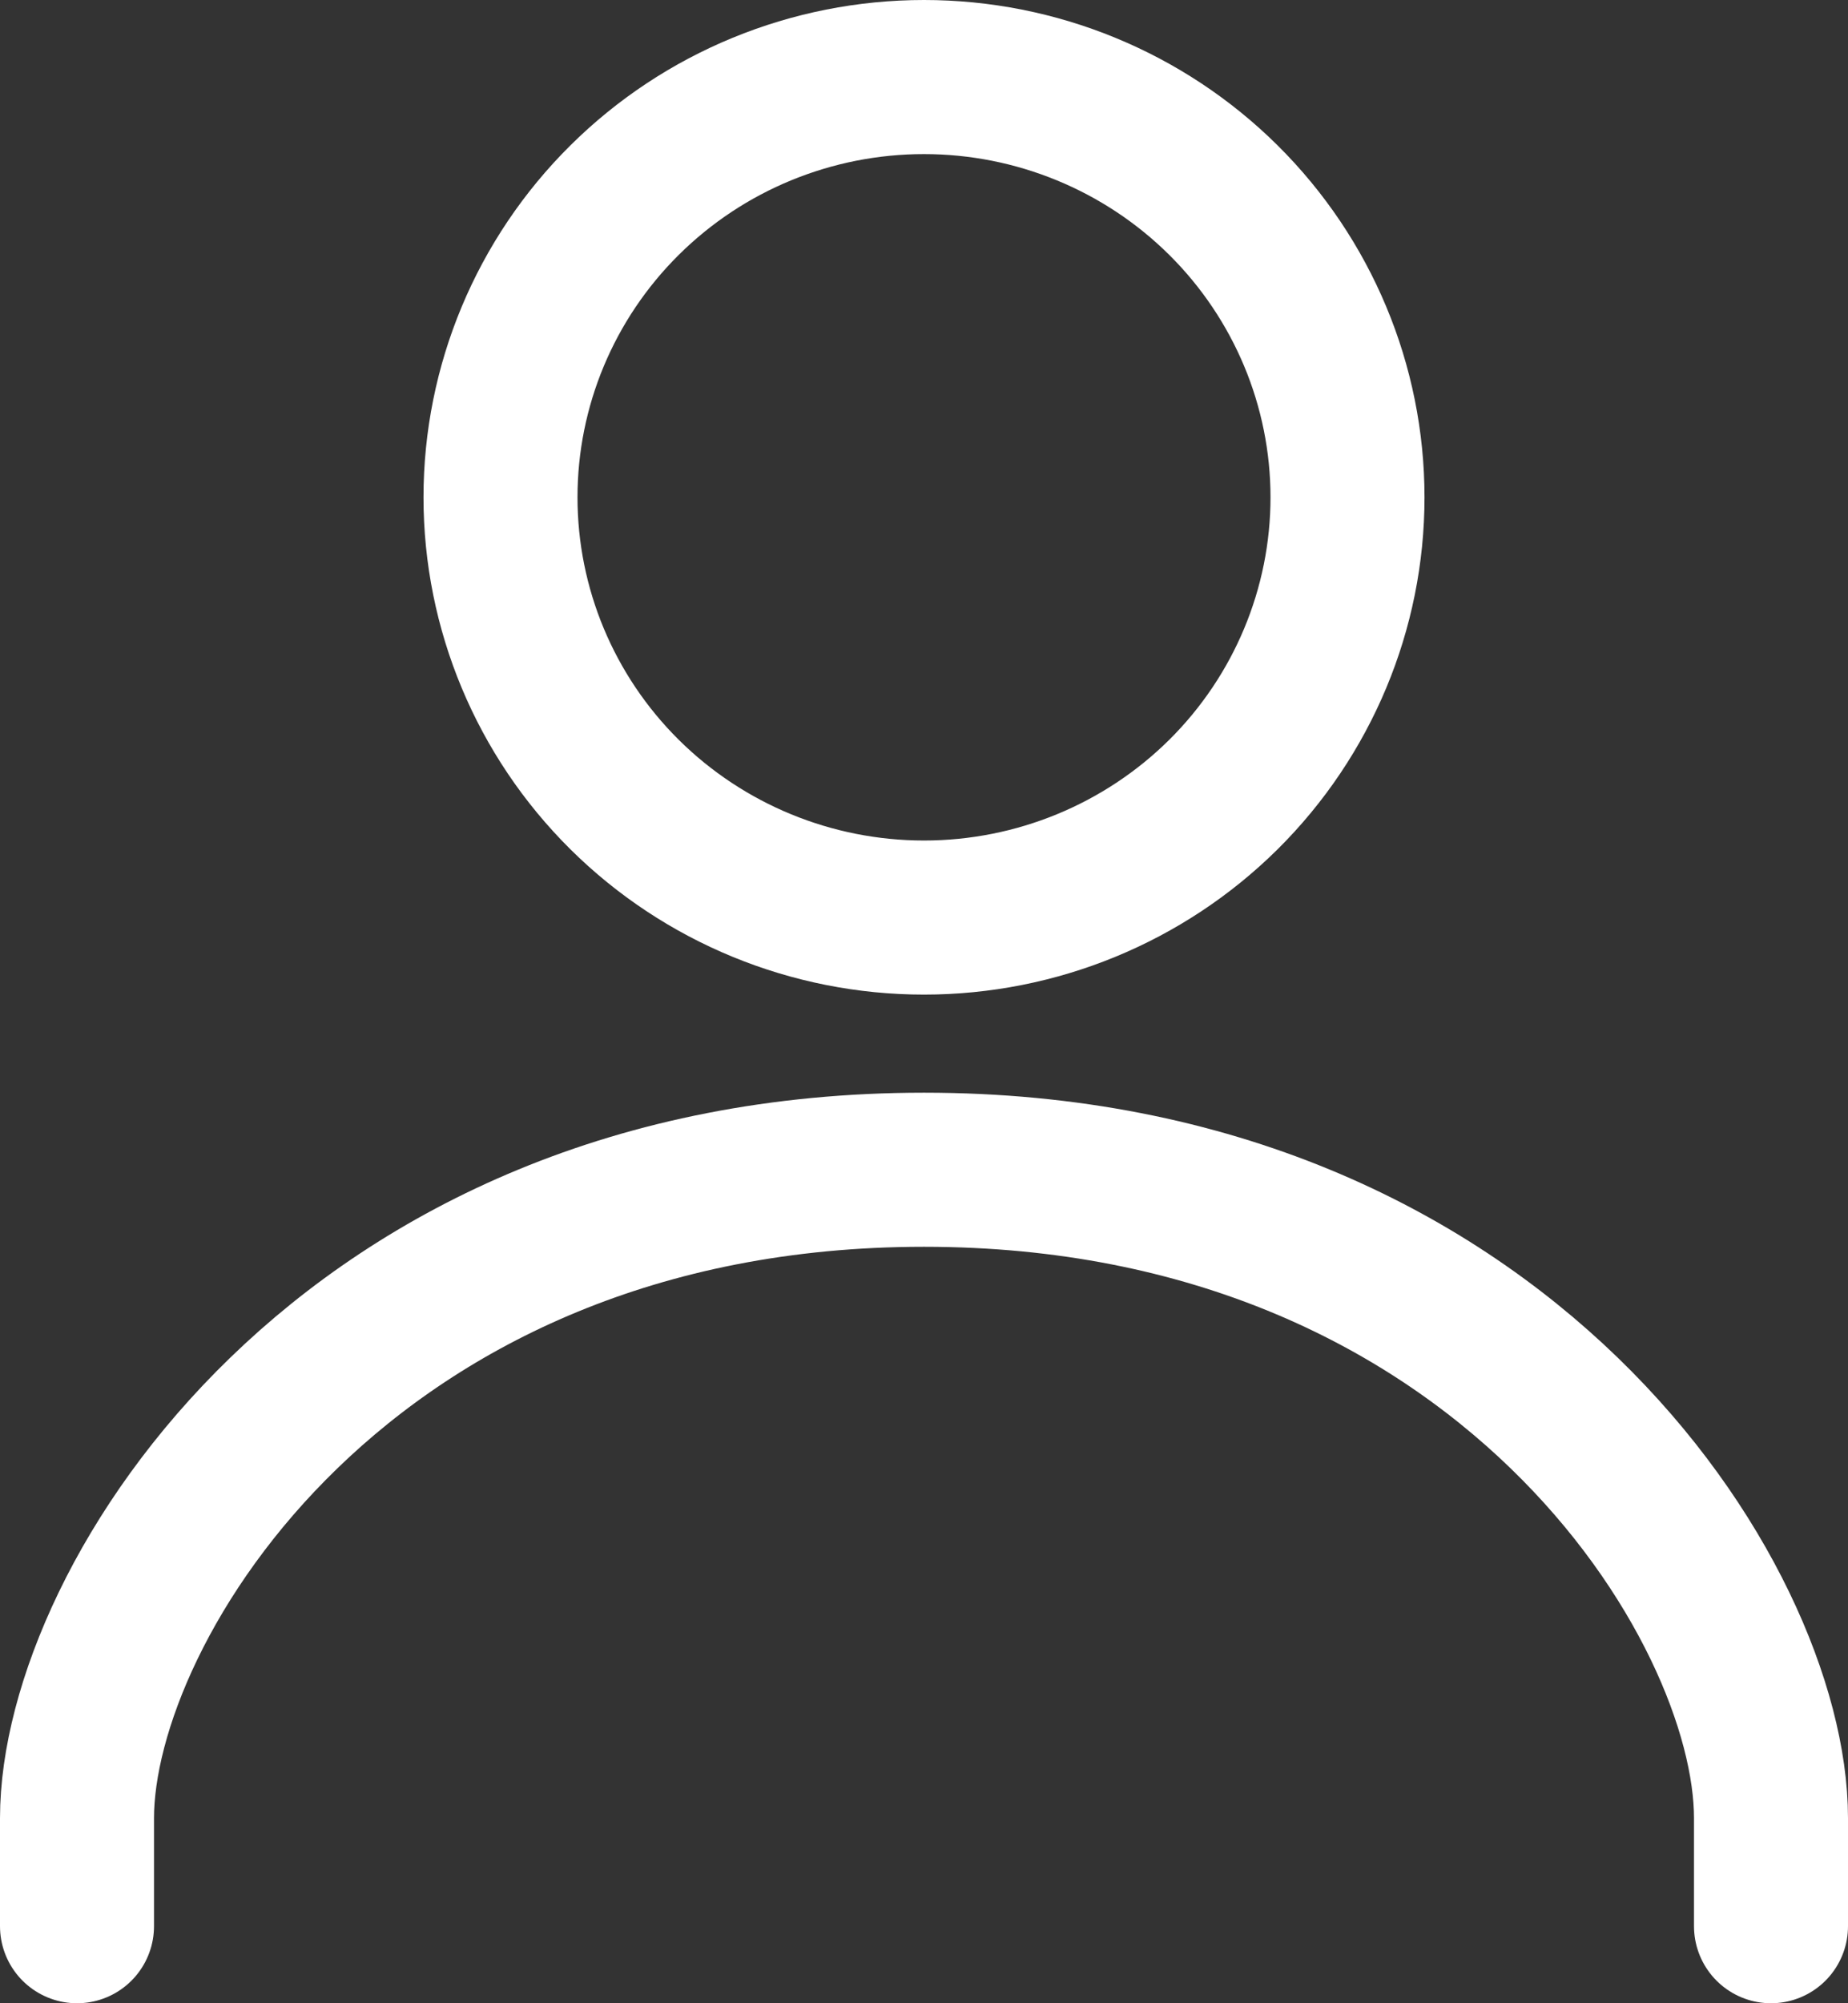 <svg viewBox="0 0 24 26" fill="none" xmlns="http://www.w3.org/2000/svg">
                        <rect x="0" y="0" width="24" height="26" fill="#333333" stroke="none"/>
                        <path d="M12 11.909C10.541 11.909 9.142 11.334 8.111 10.312C7.079 9.289 6.5 7.901 6.5 6.455C6.5 5.008 7.079 3.621 8.111 2.598C9.142 1.575 10.541 1 12 1C13.459 1 14.857 1.575 15.889 2.598C16.92 3.621 17.5 5.008 17.5 6.455C17.5 7.901 16.92 9.289 15.889 10.312C14.857 11.334 13.459 11.909 12 11.909Z" stroke="white" stroke-width="2" stroke-linecap="round"/>
                        <path d="M1 25V23.598C1 20.792 4.5 15.182 12 15.182C19.5 15.182 23 20.792 23 23.598V25" stroke="white" stroke-width="2" stroke-linecap="round"/>
                      </svg>